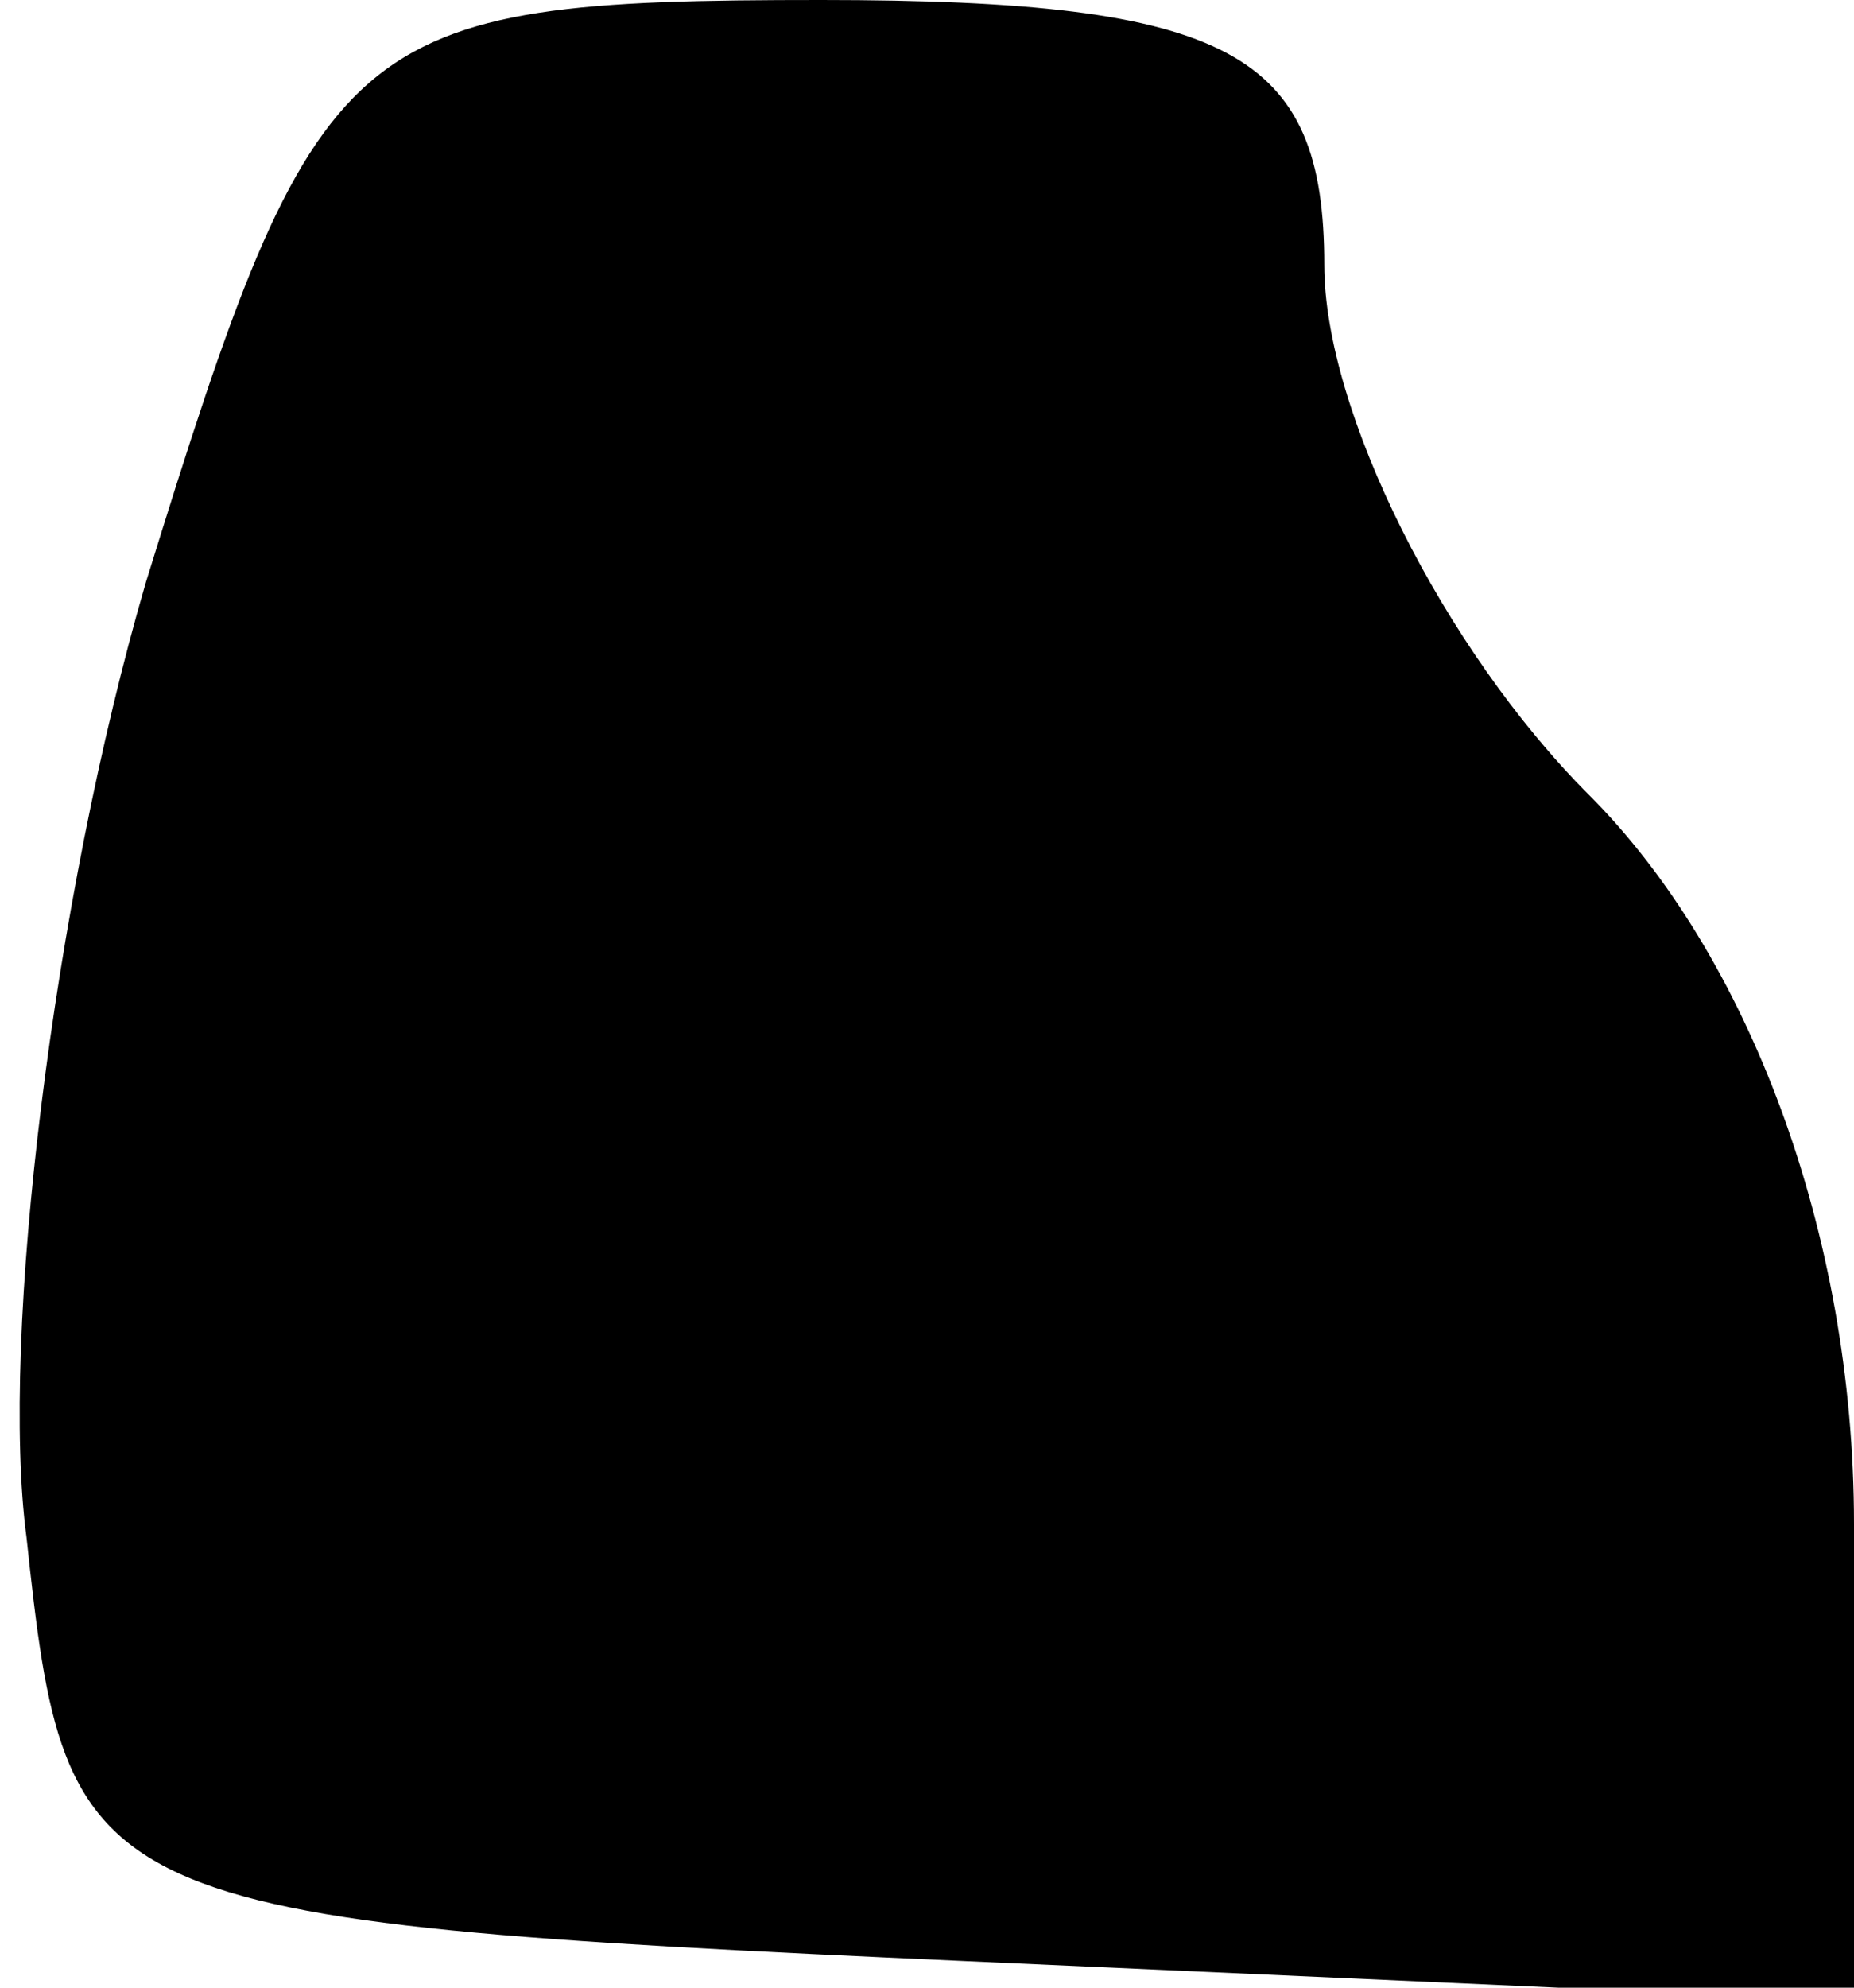 <?xml version="1.0" standalone="no"?>
<!DOCTYPE svg PUBLIC "-//W3C//DTD SVG 20010904//EN"
 "http://www.w3.org/TR/2001/REC-SVG-20010904/DTD/svg10.dtd">
<svg version="1.0" xmlns="http://www.w3.org/2000/svg"
 width="14pt" height="15pt" viewBox="0 0 14 15"
 preserveAspectRatio="xMidYMid meet">
<g transform="translate(0,15) scale(0.1,-0.1)"
fill="#000000" stroke="none">
<path fill="#000000" stroke="none" d="M11 106 c-7 -24 -11 -57 -9 -72 3 -28
4 -29 71 -32 l67 -3 0 36 c0 22 -8 43 -20 55 -11 11 -20 29 -20 40 0 16 -7 20
-38 20 -36 0 -38 -2 -51 -44z"/>
</g>
</svg>
